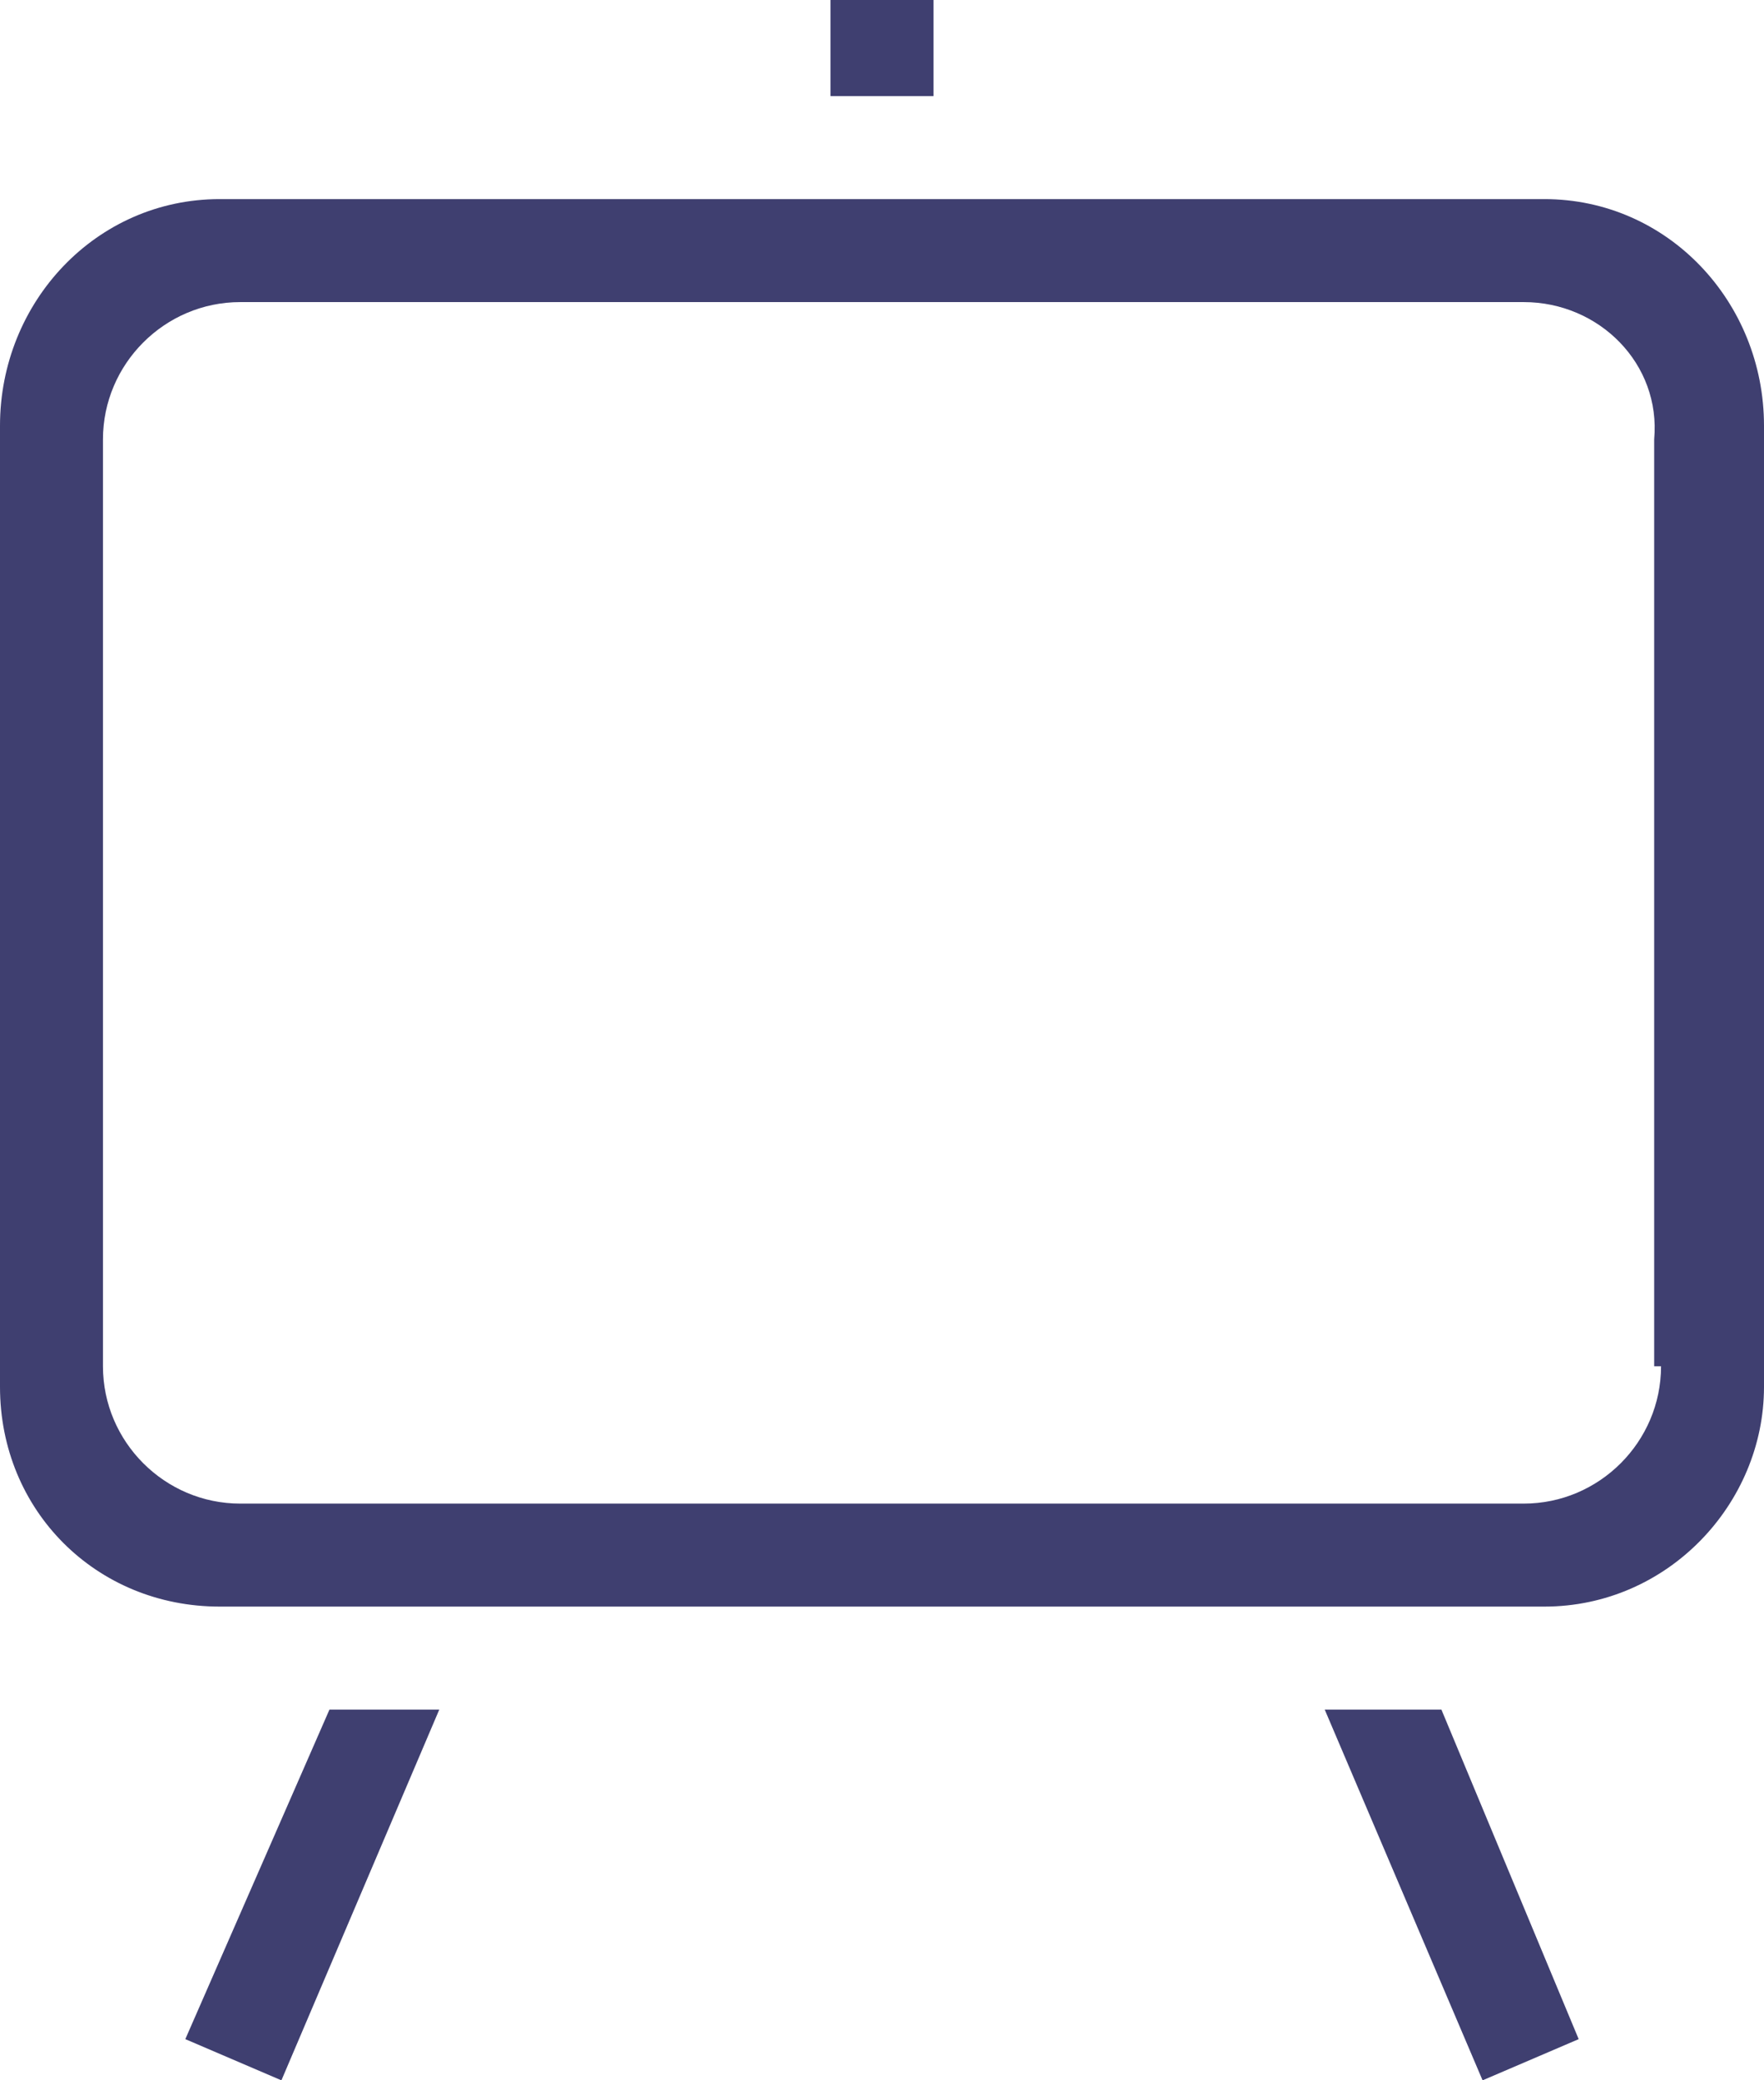 <?xml version="1.0" encoding="utf-8"?>
<!-- Generator: Adobe Illustrator 24.0.1, SVG Export Plug-In . SVG Version: 6.00 Build 0)  -->
<svg version="1.1" id="Layer_1" xmlns="http://www.w3.org/2000/svg" xmlns:xlink="http://www.w3.org/1999/xlink" x="0px" y="0px"
	 viewBox="0 0 25.7 30.3" style="enable-background:new 0 0 25.7 30.3;" xml:space="preserve">
<style type="text/css">
	.st0{fill:#3F3F70;}
</style>
<title>Whiteboard_1</title>
<g>
	<path class="st0" d="M22.5,2.9H3.2l0,0C1.4,2.9,0,4.4,0,6.2v14c0,1.8,1.4,3.2,3.2,3.2h19.3l0,0c1.8,0,3.2-1.5,3.2-3.2v-14
		C25.7,4.4,24.3,2.9,22.5,2.9z M24.2,19.9c0,1.1-0.9,2-2,2H3.5l0,0c-1.1,0-2-0.9-2-2V6.5c0,0,0,0,0-0.1c0-1.1,0.9-2,2-2h18.6
		c0,0,0,0,0.1,0c1.1,0,2,0.9,1.9,2v13.5H24.2z"/>
	<polygon class="st0" points="2.7,29.7 4.1,30.3 6.4,24.9 4.8,24.9 	"/>
	<polygon class="st0" points="19.3,24.9 21.6,30.3 23,29.7 21,24.9 	"/>
	<rect x="12.1" y="0" class="st0" width="1.5" height="1.4"/>
</g>
</svg>
